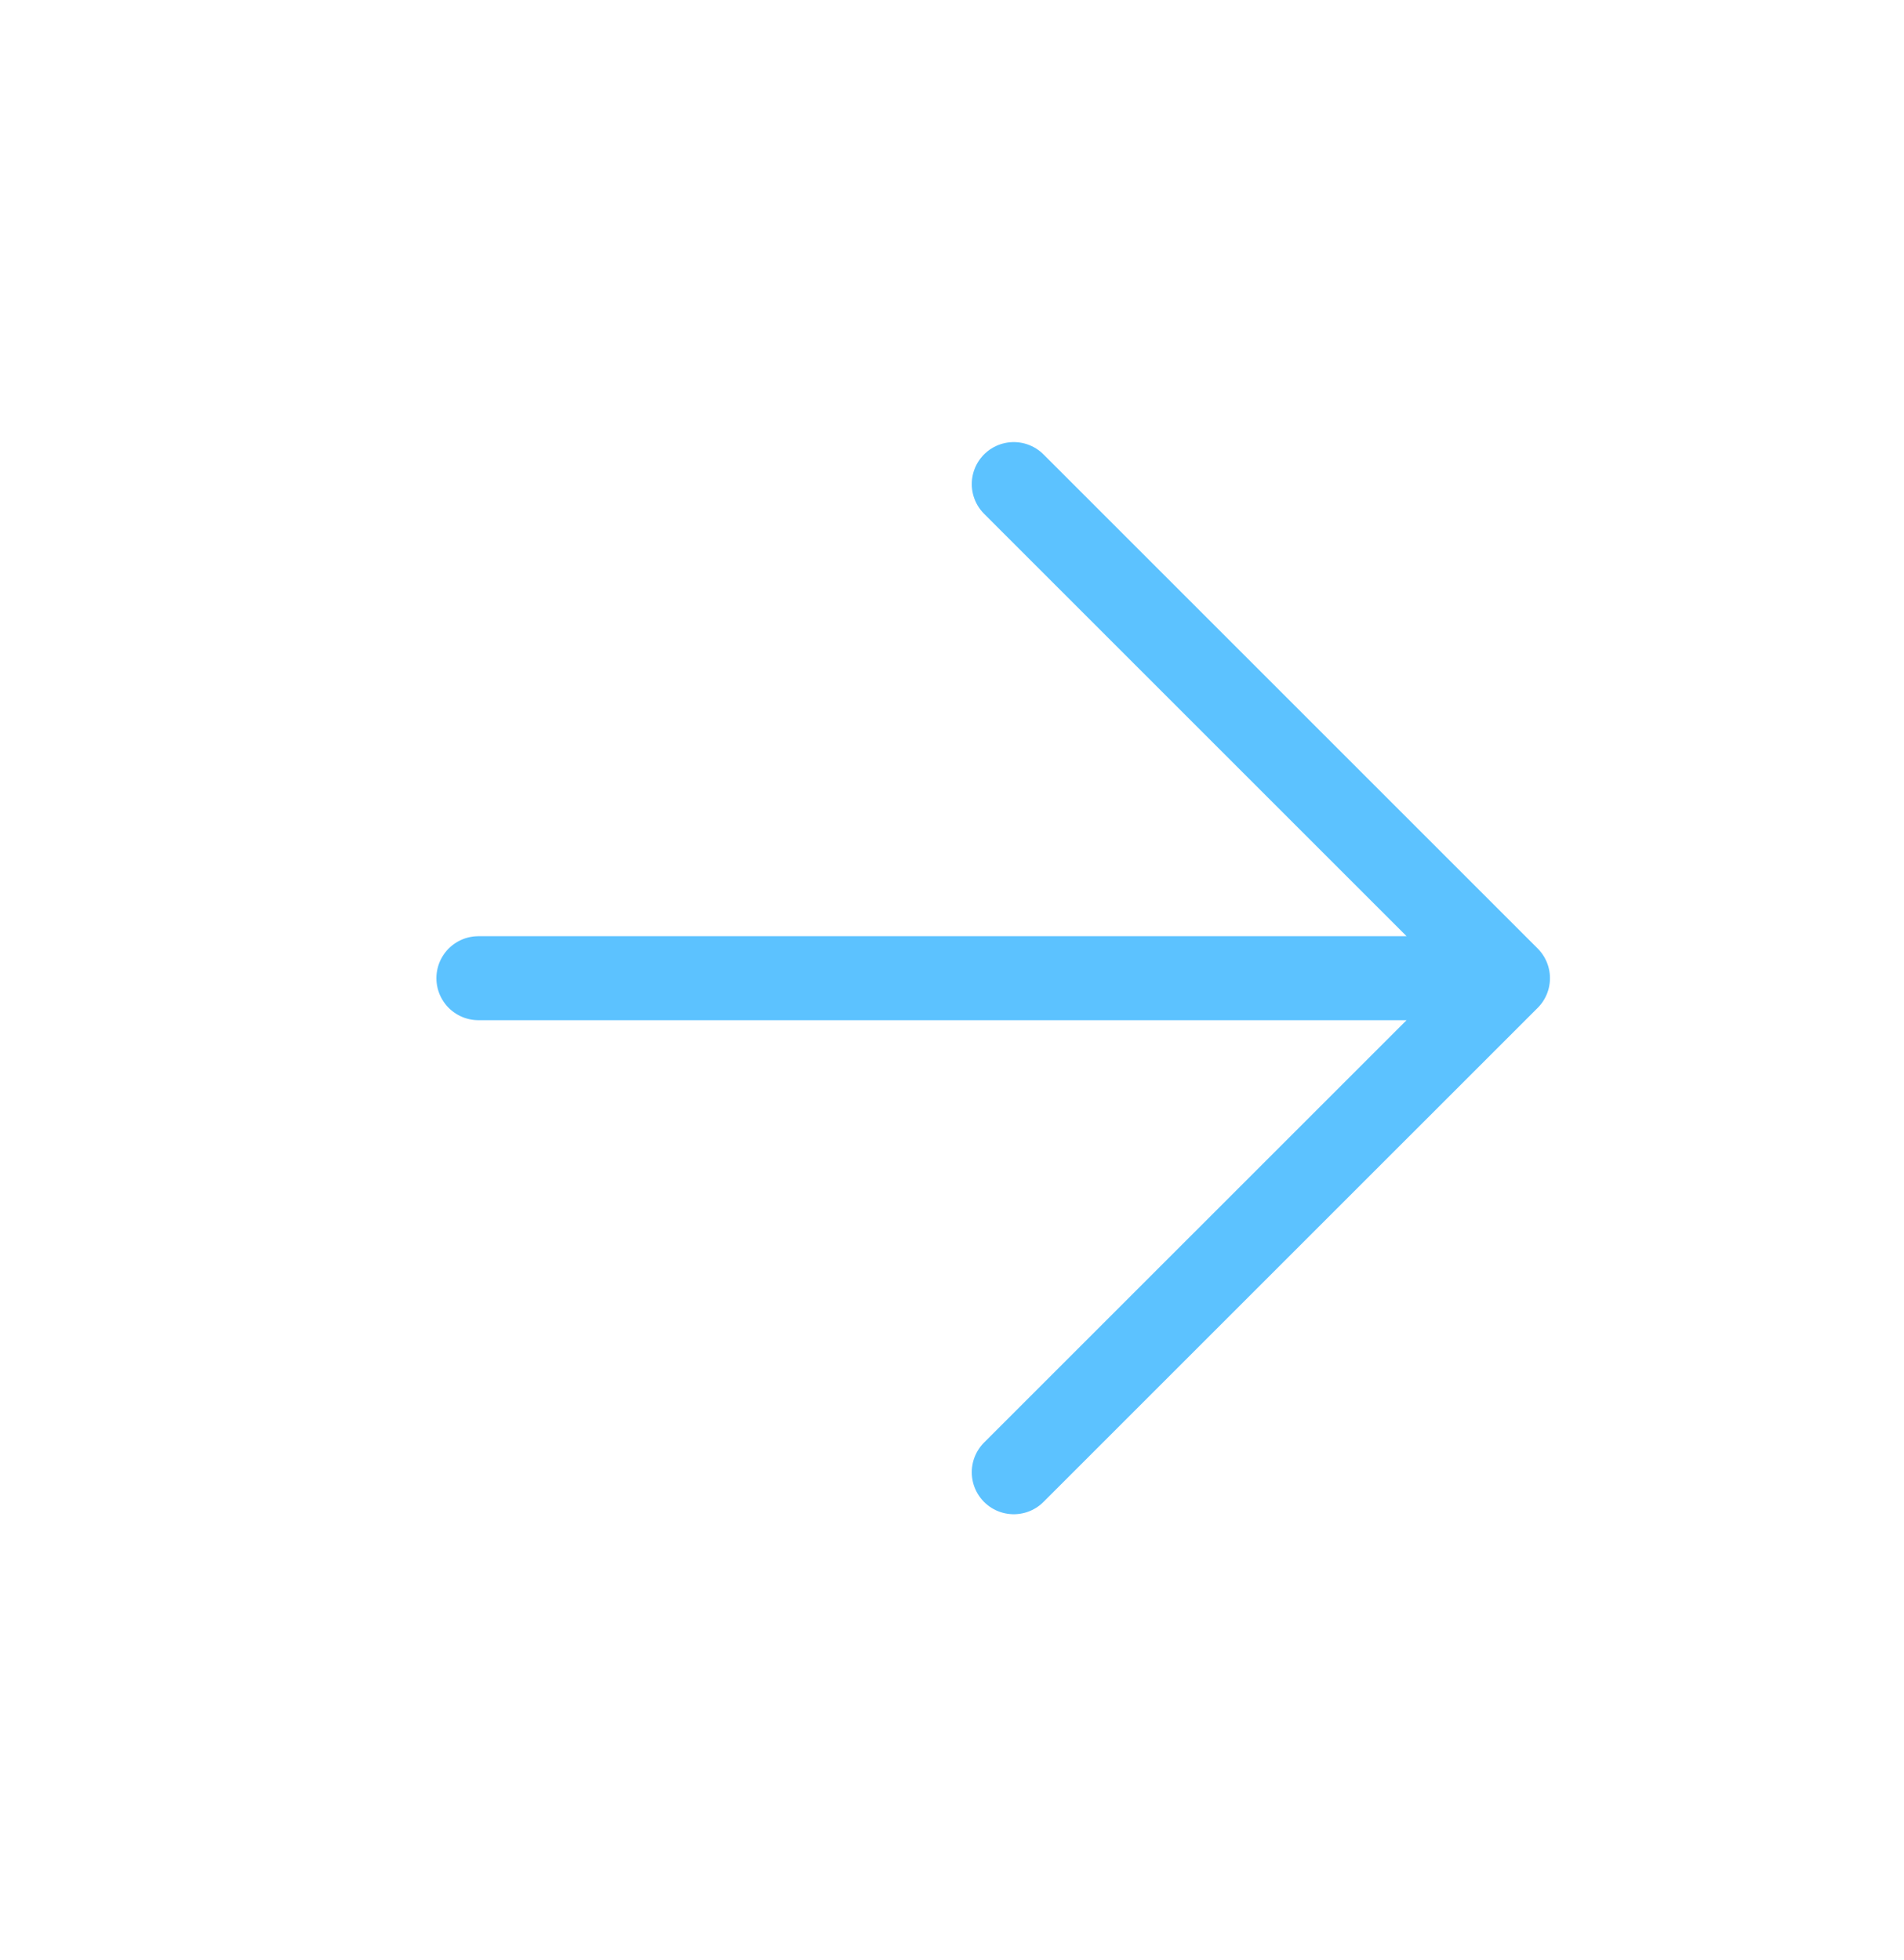 <svg width="34" height="35" viewBox="0 0 34 35" fill="none" xmlns="http://www.w3.org/2000/svg">
<path d="M8.543 17.471H26.928M26.928 17.471L18.103 8.646M26.928 17.471L18.103 26.295" stroke="#5CC2FF" stroke-width="1.5" stroke-linecap="round" stroke-linejoin="round"/>
</svg>

